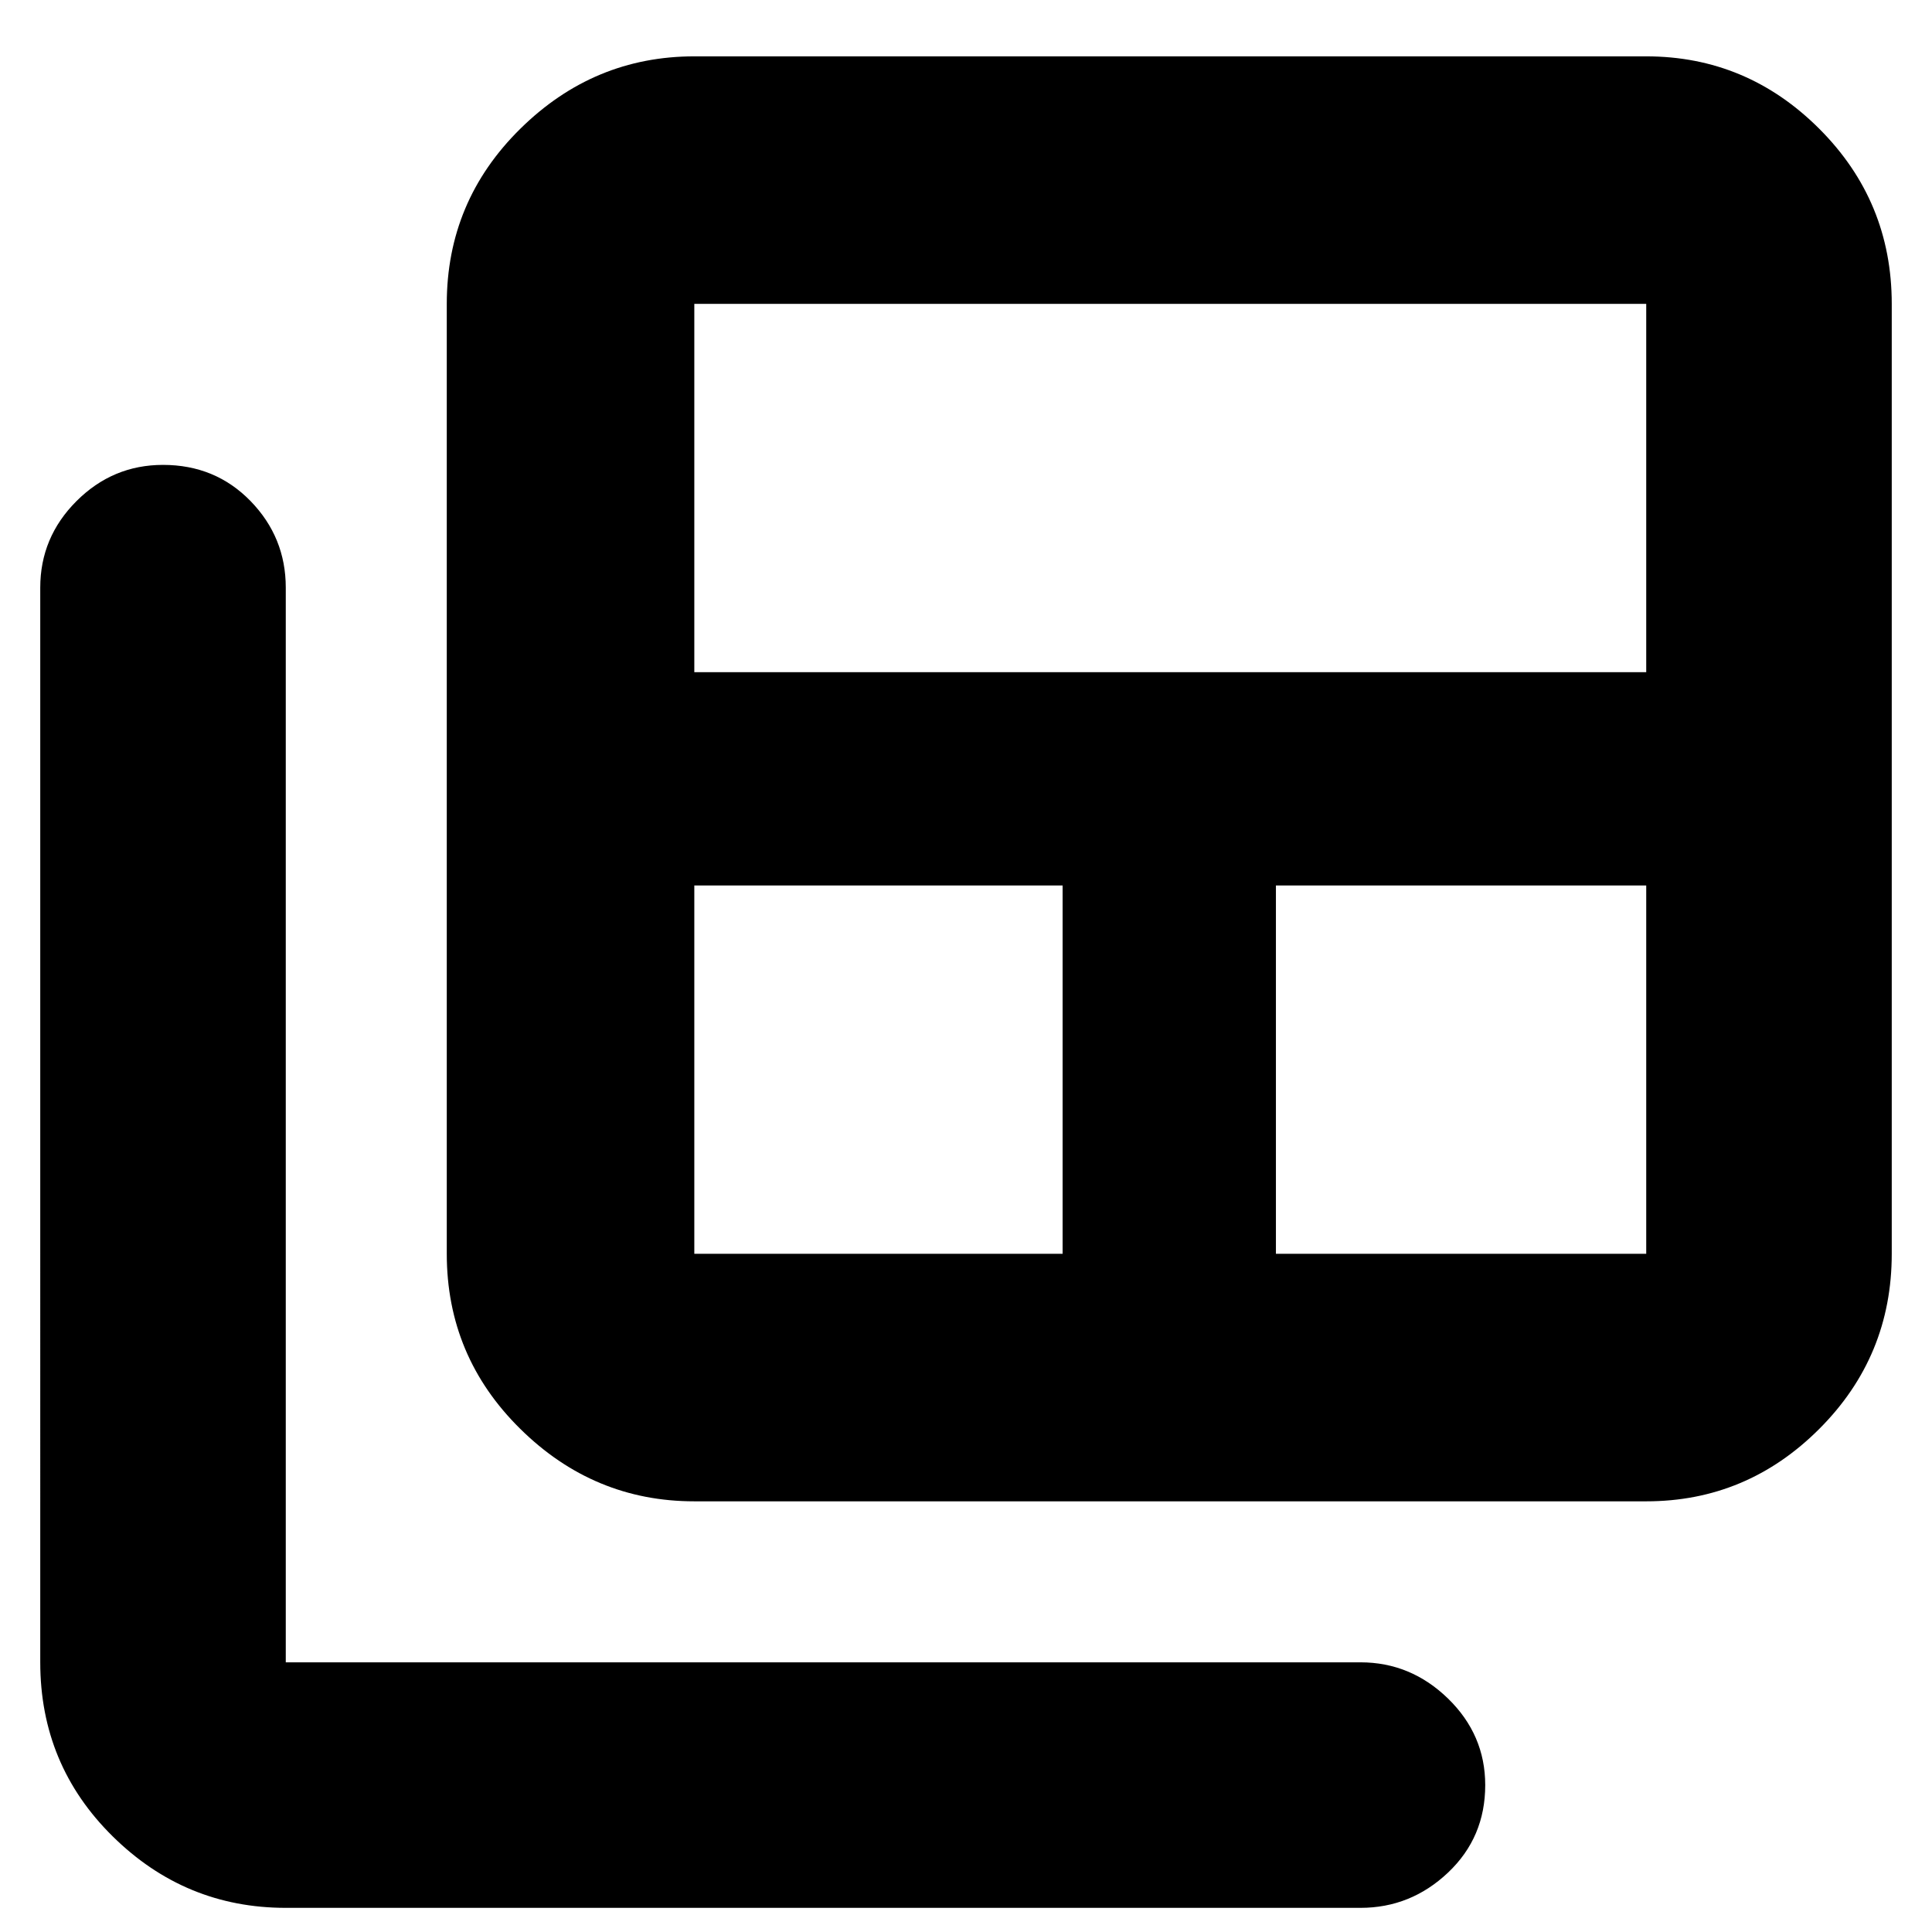 <svg xmlns="http://www.w3.org/2000/svg" height="24" width="24"><path d="M8.625 15.575H13.2V11H8.625v4.575Zm0-7.225H20.45V3.775H8.625Zm7.225 7.225h4.6V11h-4.6ZM8.625 18.65q-1.25 0-2.162-.9-.913-.9-.913-2.175v-11.8q0-1.275.913-2.175.912-.9 2.162-.9H20.45q1.25 0 2.15.9.9.9.9 2.175v11.8q0 1.275-.9 2.175-.9.9-2.15.9ZM3.55 23.7q-1.25 0-2.15-.888-.9-.887-.9-2.162V7.3q0-.625.45-1.075.45-.45 1.075-.45.65 0 1.088.45.437.45.437 1.075v13.35H16.9q.625 0 1.088.45.462.45.462 1.075 0 .65-.462 1.087-.463.438-1.088.438Z"/></svg>